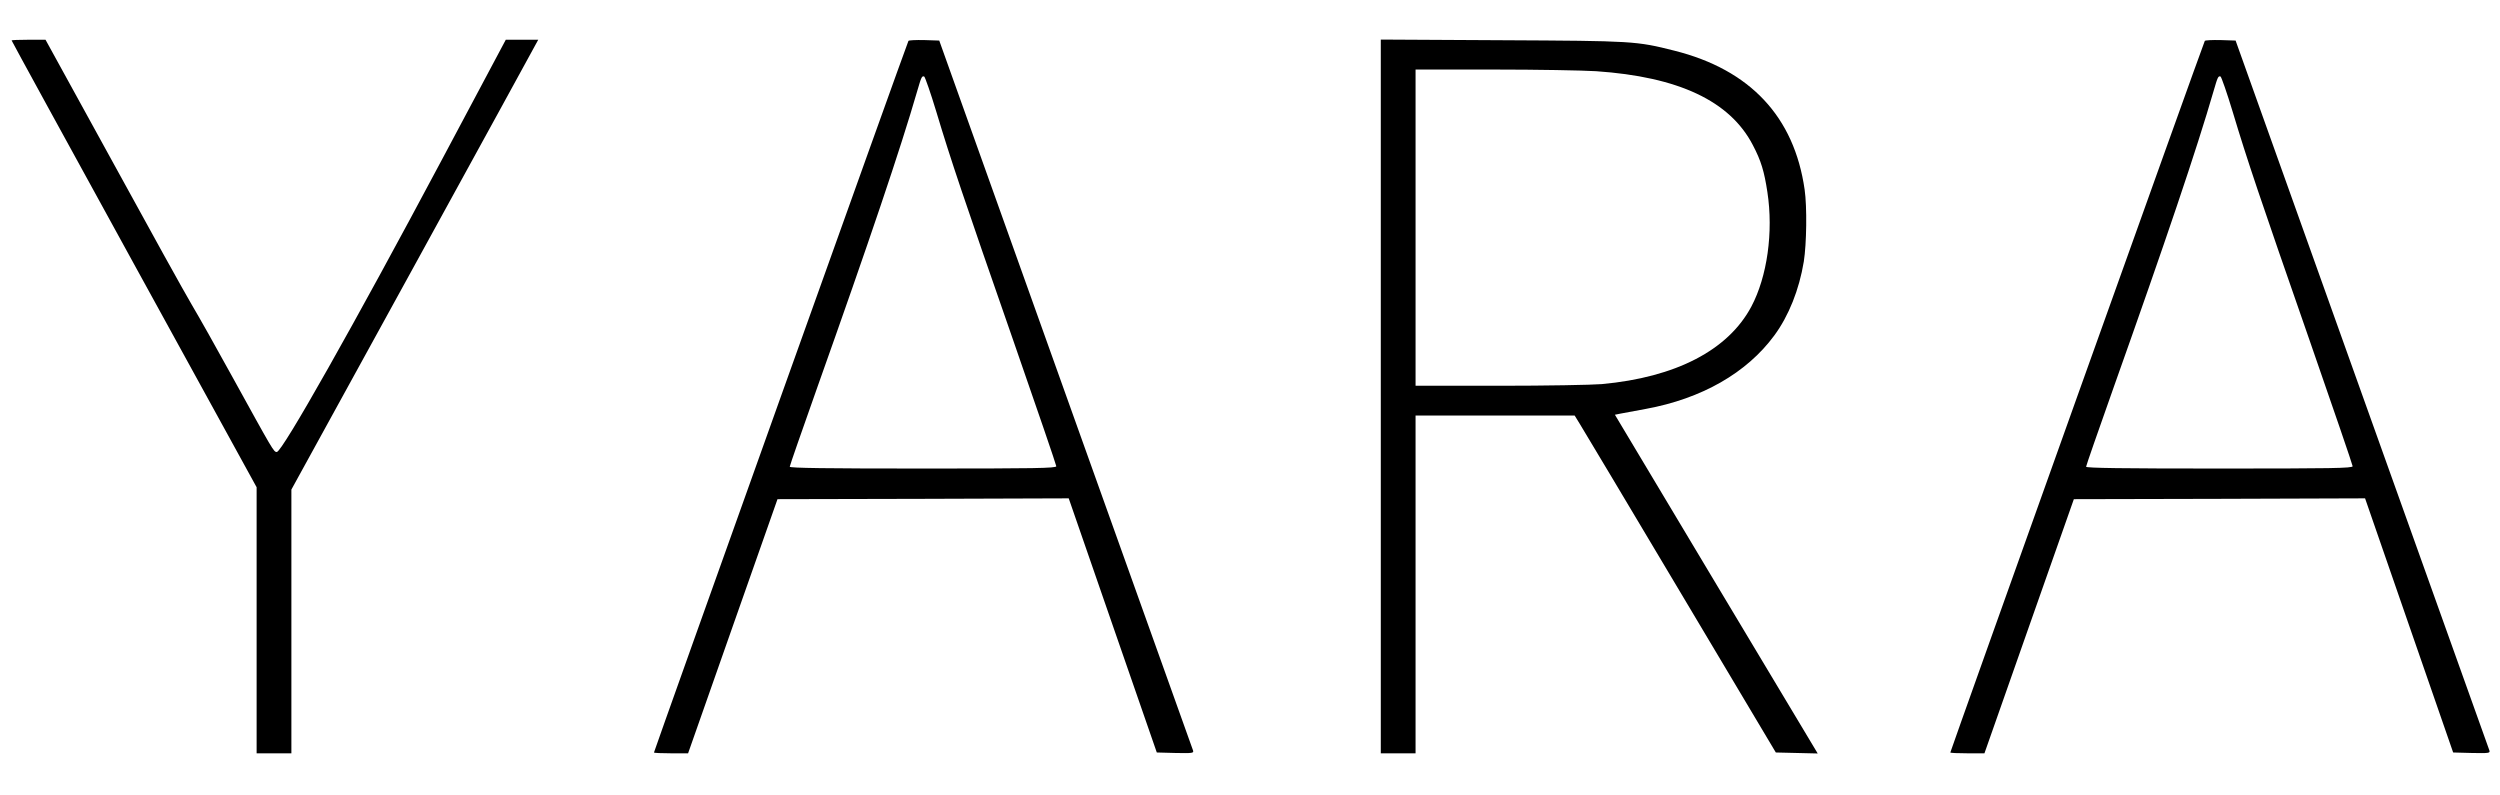 <?xml version="1.0" standalone="no"?>
<!DOCTYPE svg PUBLIC "-//W3C//DTD SVG 20010904//EN"
 "http://www.w3.org/TR/2001/REC-SVG-20010904/DTD/svg10.dtd">
<svg version="1.0" xmlns="http://www.w3.org/2000/svg"
 width="1510pt" height="480pt" viewBox="0 0 1510 480"
 preserveAspectRatio="xMidYMid meet">
<g transform="translate(0,480) scale(0.1,-0.1)"
fill="#000000" stroke="none">
<path d="M70 4556 c0 -3 333 -611 740 -1352 l740 -1347 0 -803 0 -804 105 0
105 0 0 796 0 797 734 1336 c403 735 739 1346 745 1359 l12 22 -98 0 -98 0
-385 -723 c-534 -1003 -966 -1767 -998 -1767 -19 0 -21 5 -272 460 -92 168
-201 361 -242 430 -41 69 -256 457 -478 863 l-405 737 -102 0 c-57 0 -103 -2
-103 -4z"/>
<path d="M5487 4553 c-7 -10 -1537 -4290 -1537 -4298 0 -3 46 -5 103 -5 l103
0 270 768 270 767 879 2 880 3 266 -768 266 -767 112 -3 c104 -2 112 -1 107
15 -3 10 -350 979 -770 2153 l-763 2135 -91 3 c-50 1 -93 -1 -95 -5z m169
-430 c87 -290 162 -512 464 -1379 143 -411 260 -753 260 -760 0 -12 -127 -14
-805 -14 -586 0 -805 3 -805 11 0 6 75 221 166 478 315 886 503 1442 604 1791
25 86 28 92 42 88 5 -2 39 -99 74 -215z"/>
<path d="M8340 2406 l0 -2156 105 0 105 0 0 1020 0 1020 480 0 481 0 29 -47
c17 -27 290 -484 608 -1018 l578 -970 126 -3 127 -3 -613 1023 -612 1023 35 7
c20 4 88 16 151 28 338 62 610 217 777 444 87 118 150 276 178 446 17 108 20
330 5 435 -63 440 -329 724 -787 839 -230 58 -248 59 -1040 63 l-733 4 0
-2155z m1300 1964 c499 -34 809 -180 947 -446 50 -95 69 -159 88 -284 37 -242
-1 -511 -97 -692 -140 -263 -456 -427 -903 -468 -60 -5 -338 -10 -617 -10
l-508 0 0 955 0 955 473 0 c259 0 537 -5 617 -10z"/>
<path d="M13317 4553 c-7 -10 -1537 -4290 -1537 -4298 0 -3 46 -5 103 -5 l103
0 270 768 270 767 879 2 880 3 266 -768 266 -767 112 -3 c104 -2 112 -1 107
15 -3 10 -350 979 -770 2153 l-763 2135 -91 3 c-50 1 -93 -1 -95 -5z m169
-430 c87 -290 162 -512 464 -1379 143 -411 260 -753 260 -760 0 -12 -127 -14
-805 -14 -586 0 -805 3 -805 11 0 6 75 221 166 478 315 886 503 1442 604 1791
25 86 28 92 42 88 5 -2 39 -99 74 -215z"/>
</g>
</svg>
